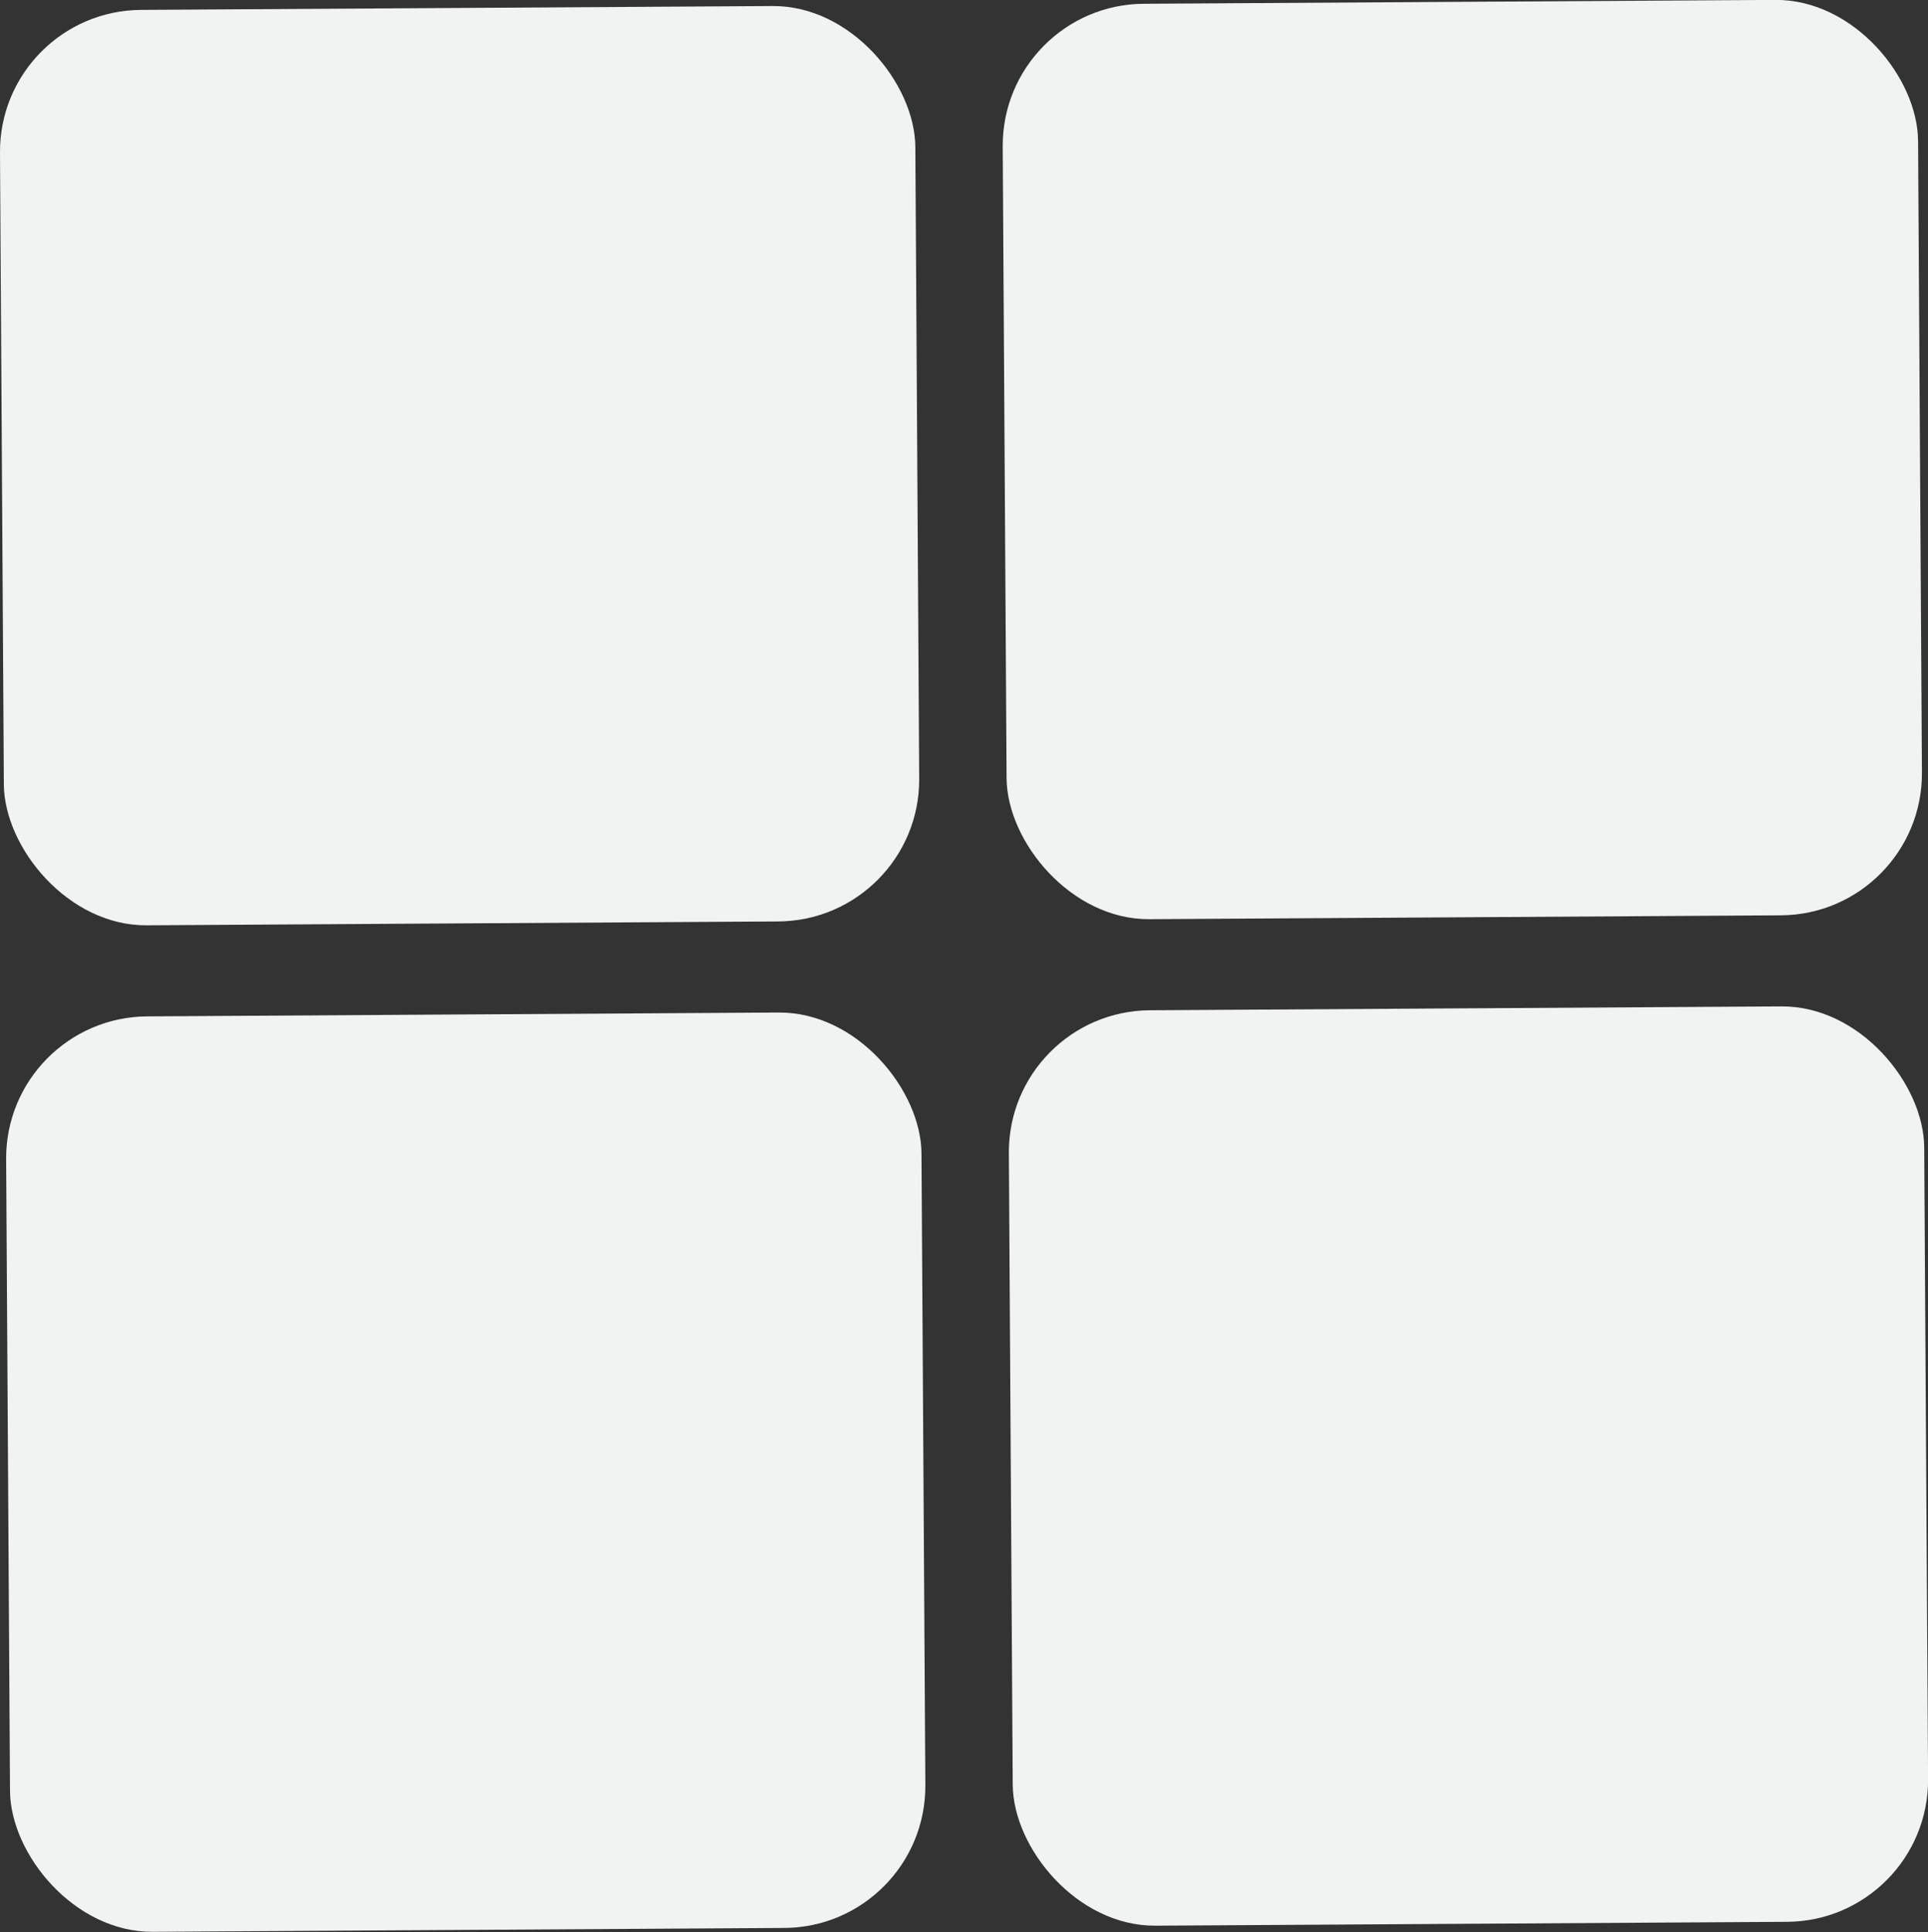 <?xml version="1.0" encoding="UTF-8"?><svg id="Layer_2" xmlns="http://www.w3.org/2000/svg" viewBox="0 0 62.64 62.77"><rect x="0" y="0" width="62.64" height="62.77" fill="#333333" stroke="none"/><g id="Layer_1-2"><g><rect x=".06" y=".26" width="29.74" height="29.74" rx="4.61" ry="4.61" transform="translate(-.09 .09) rotate(-.35)" style="fill:#f1f2f2;"/><rect x="32.64" y=".06" width="29.74" height="29.74" rx="4.61" ry="4.61" transform="translate(-.09 .29) rotate(-.35)" style="fill:#f1f2f2;"/><rect x=".26" y="32.96" width="29.74" height="29.74" rx="4.61" ry="4.61" transform="translate(-.29 .09) rotate(-.35)" style="fill:#f1f2f2;"/><rect x="32.84" y="32.76" width="29.74" height="29.74" rx="4.61" ry="4.61" transform="translate(-.29 .29) rotate(-.35)" style="fill:#f1f2f2;"/></g></g></svg>